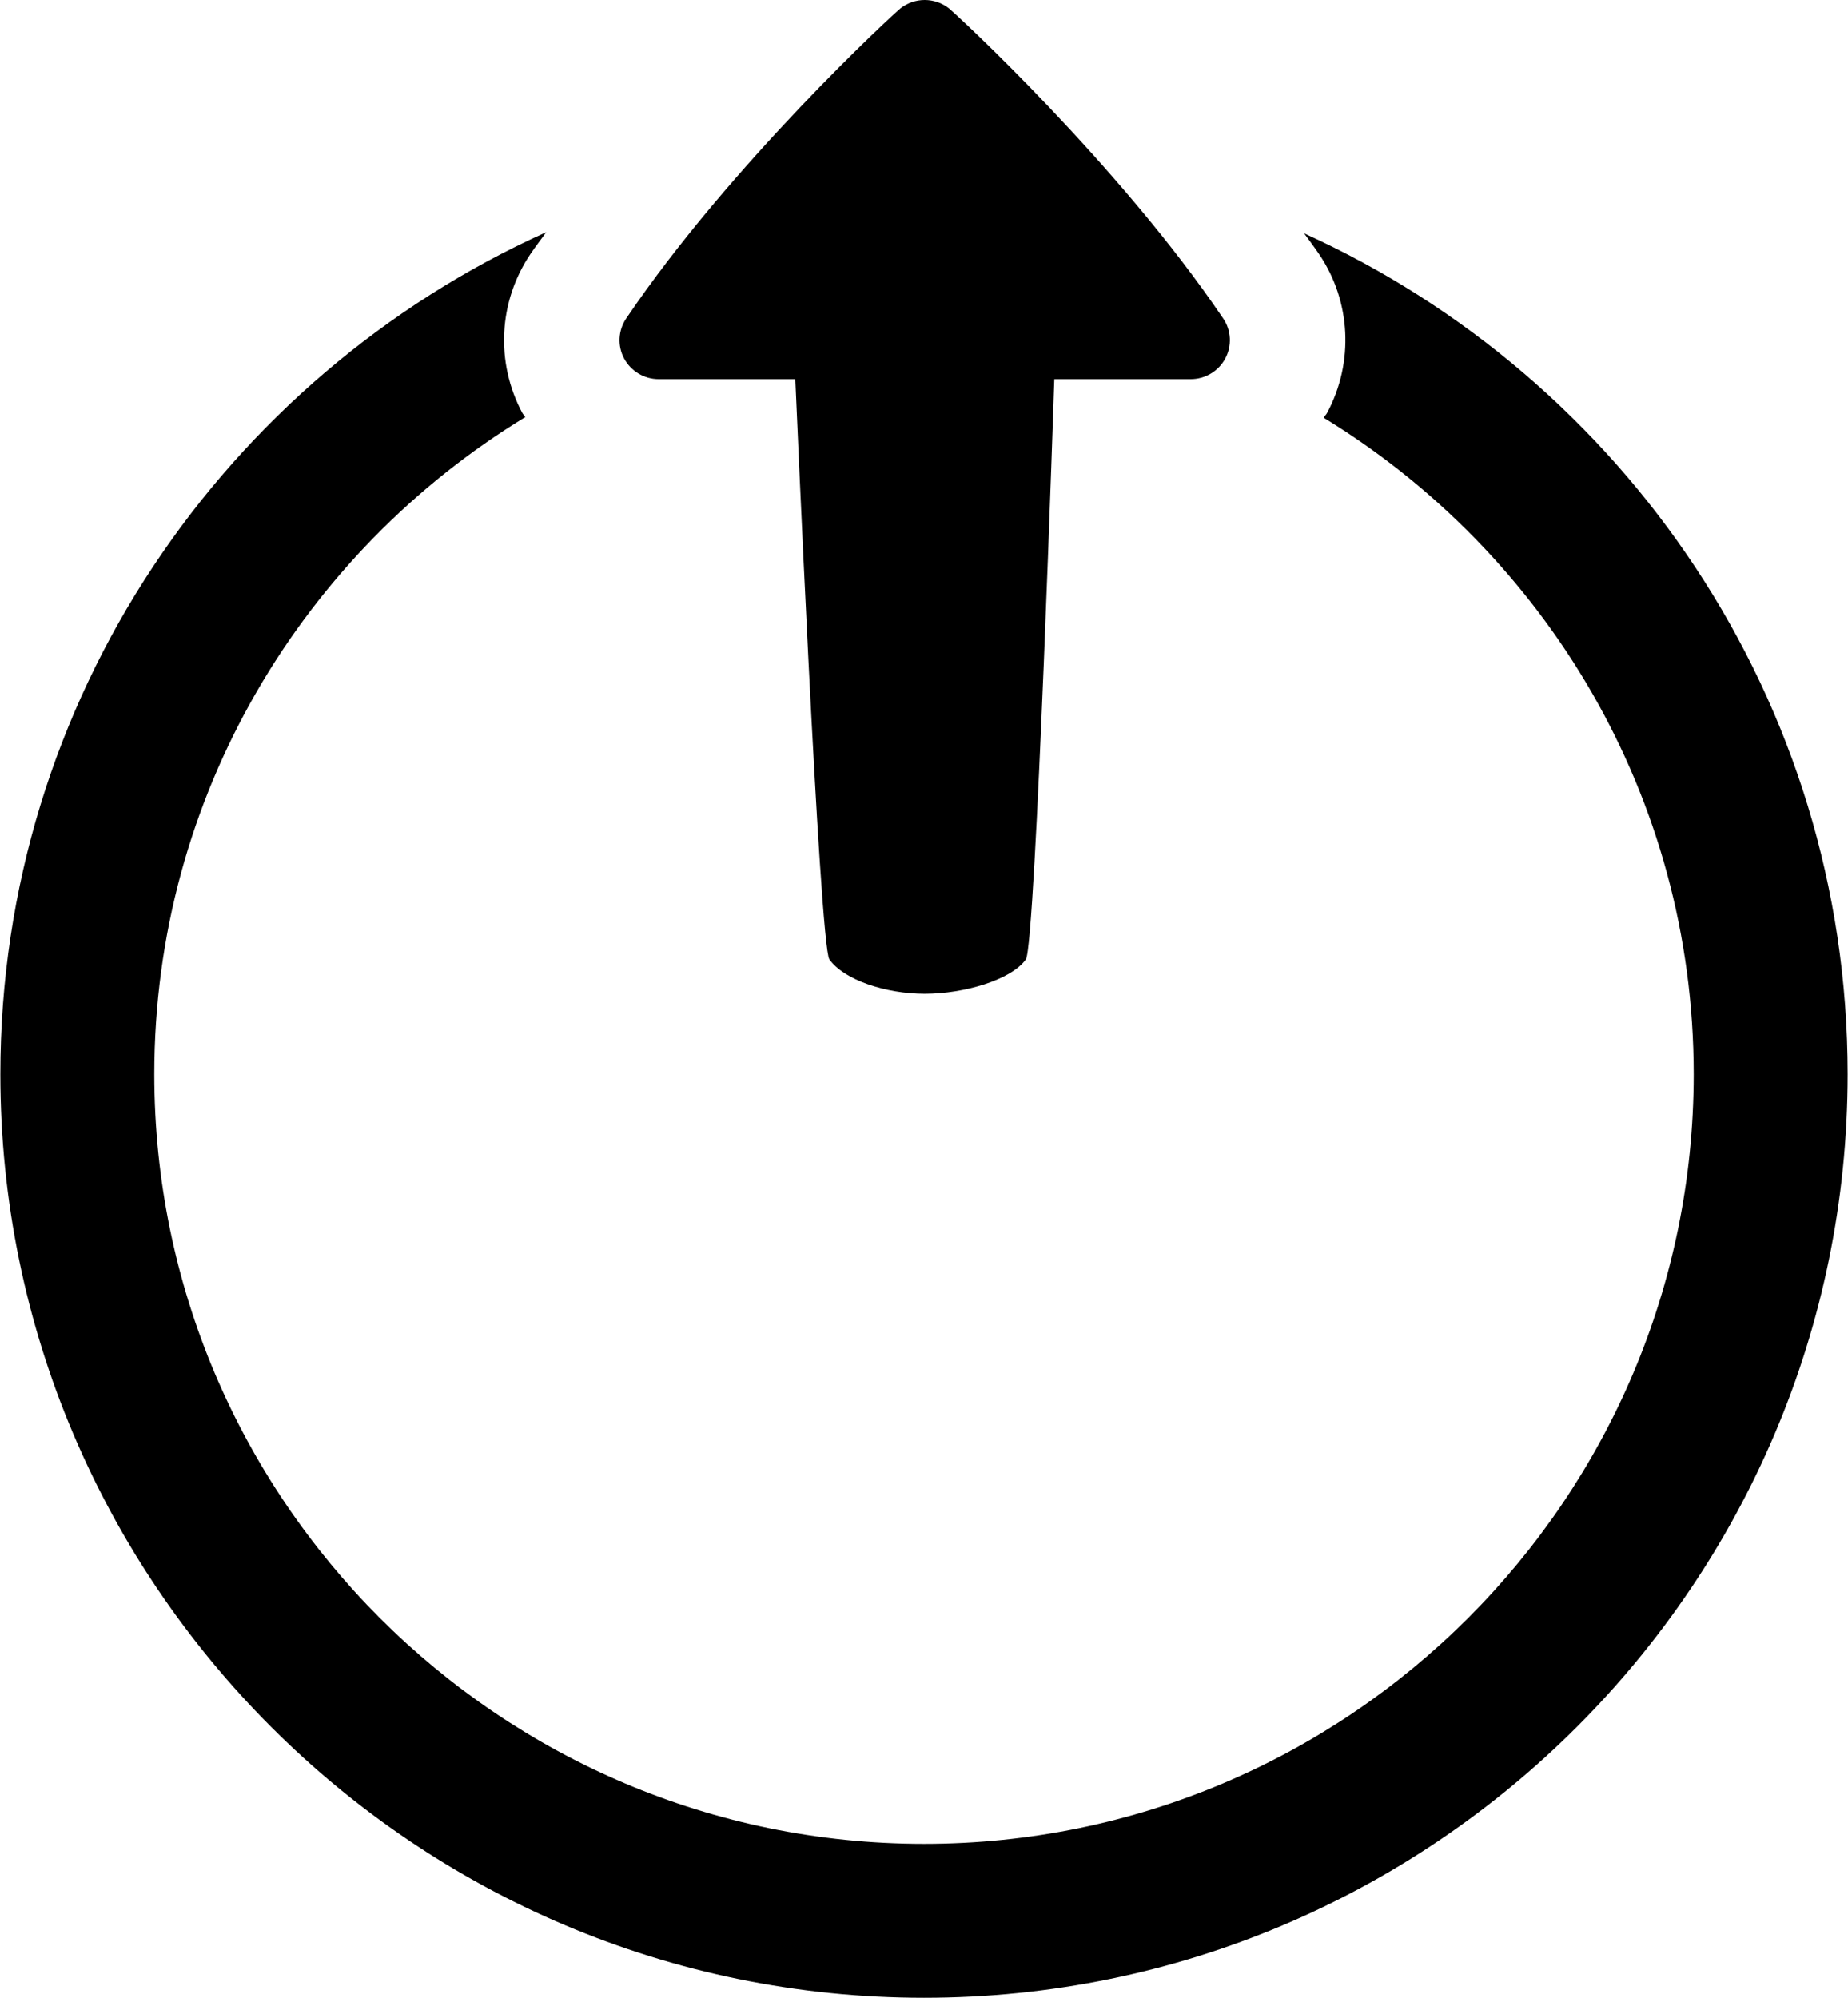 <?xml version="1.0" ?>
<svg xmlns="http://www.w3.org/2000/svg" xmlns:ev="http://www.w3.org/2001/xml-events" xmlns:xlink="http://www.w3.org/1999/xlink" baseProfile="full" height="600px" style="enable-background:new 0 0 24 25.956;" version="1.1" viewBox="0 0 24 25.956" width="555px" x="0px" xml:space="preserve" y="0px">
	<defs/>
	<path d="M 16.939,3.032 L 16.939,3.032 C 17.002,3.121 17.071,3.209 17.131,3.299 C 17.548,3.913 17.589,4.706 17.237,5.365 C 17.225,5.388 17.205,5.405 17.192,5.427 C 20.07,7.185 22.0,10.345 22.0,13.956 C 22.0,19.47 17.514,23.956 12.0,23.956 C 6.486,23.956 2.0,19.47 2.0,13.956 C 2.0,10.34 3.936,7.175 6.82,5.419 C 6.809,5.399 6.792,5.385 6.781,5.365 C 6.43,4.706 6.471,3.914 6.89,3.296 C 6.953,3.202 7.025,3.111 7.091,3.017 C 2.917,4.899 0.0,9.089 0.0,13.956 C 0.0,20.573 5.383,25.956 12.0,25.956 C 18.617,25.956 24.0,20.573 24.0,13.956 C 24.0,9.101 21.097,4.92 16.939,3.032"/>
	<path d="M 8.552,4.926 L 10.328,4.926 C 10.328,4.926 10.642,12.285 10.771,12.465 C 10.959,12.731 11.5,12.912 12.01,12.912 C 12.521,12.912 13.134,12.731 13.323,12.465 C 13.451,12.284 13.693,4.926 13.693,4.926 L 15.465,4.926 C 15.653,4.926 15.826,4.823 15.914,4.658 C 16.002,4.494 15.993,4.294 15.888,4.139 C 14.531,2.132 12.413,0.18 12.324,0.109 C 12.233,0.037 12.121,0.0 12.009,0.0 C 11.898,0.0 11.787,0.036 11.694,0.109 L 11.694,0.109 C 11.604,0.18 9.487,2.132 8.13,4.139 C 8.026,4.294 8.016,4.494 8.104,4.658 C 8.193,4.823 8.365,4.926 8.552,4.926"/>
</svg>
